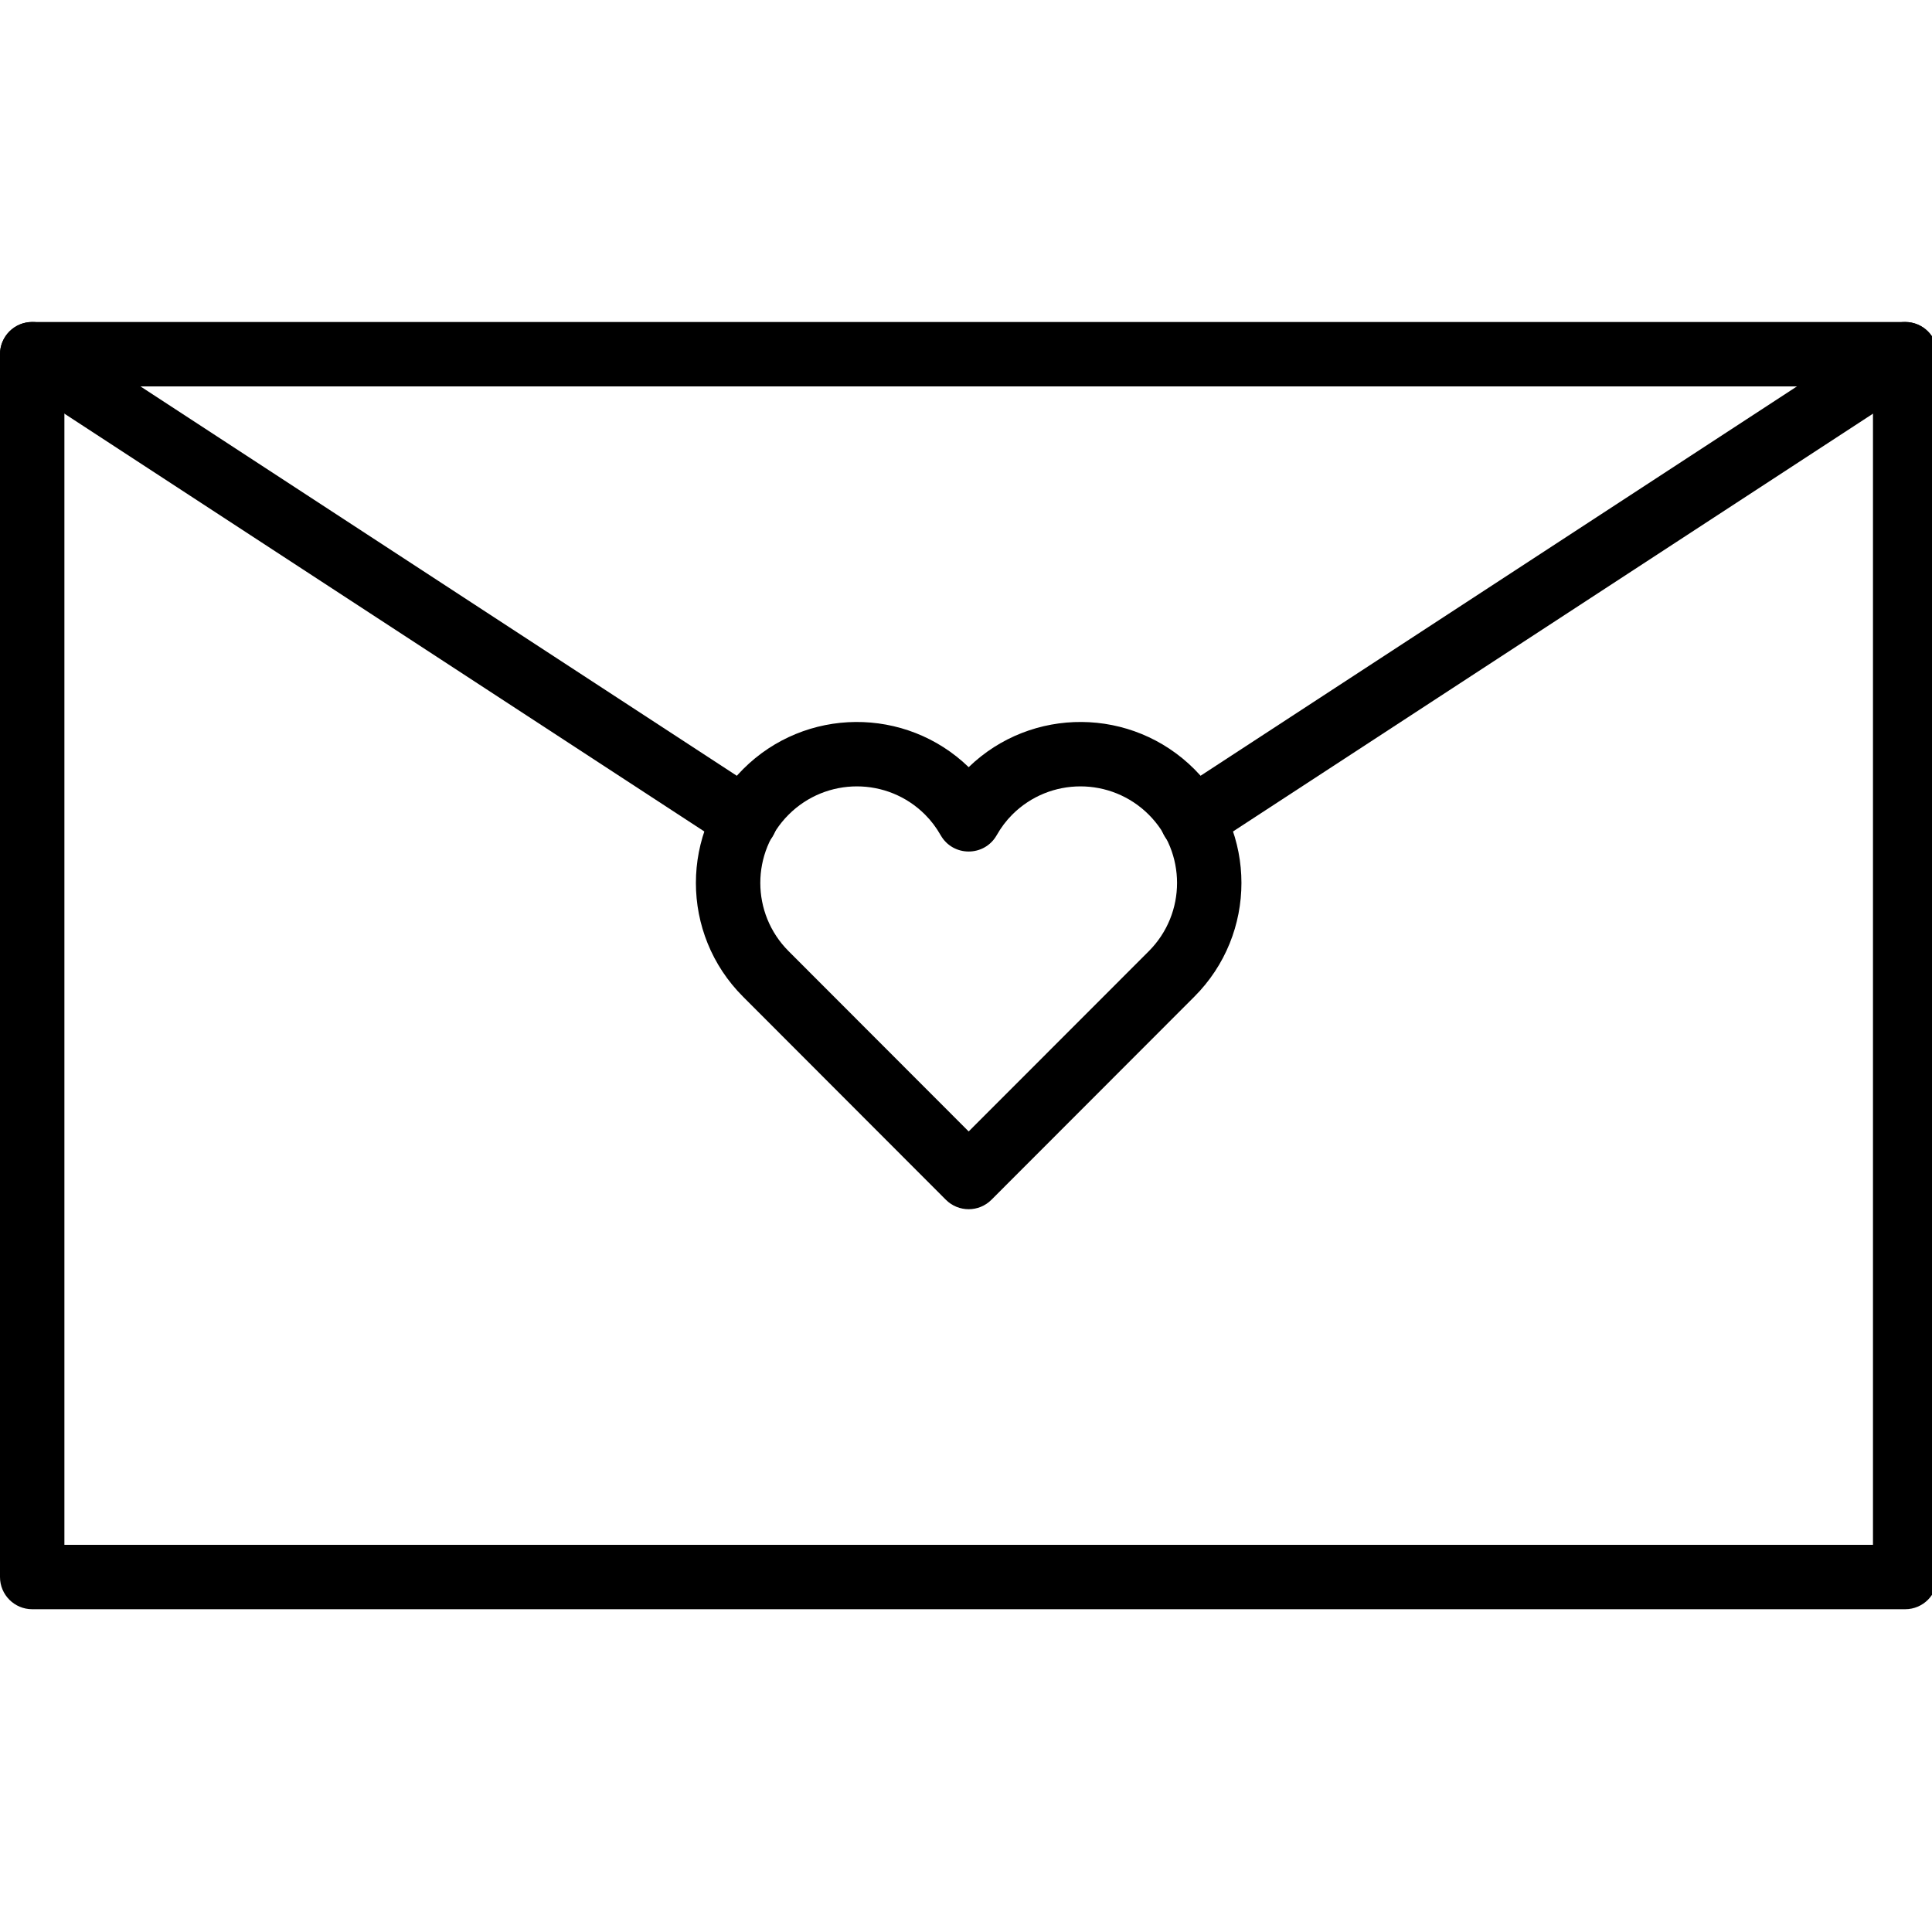 <?xml version="1.0" encoding="UTF-8"?>
<svg width="60px" height="60px" viewBox="0 0 60 60" version="1.1" xmlns="http://www.w3.org/2000/svg" xmlns:xlink="http://www.w3.org/1999/xlink">
    <!-- Generator: Sketch 50.2 (55047) - http://www.bohemiancoding.com/sketch -->
    <title>letter</title>
    <desc>Created with Sketch.</desc>
    <defs></defs>
    <g id="letter" stroke="none" stroke-width="1" fill="none" fill-rule="evenodd">
        <g id="Page-1" transform="translate(1, 10)" fill="#000000" fill-rule="nonzero">
            <path d="M0,39.976 C-0.552,39.976 -1,39.528 -1,38.976 L-1,1 C-1,0.448 -0.552,0 0,0 L58.167,0 C58.719,0 59.167,0.448 59.167,1 L59.167,38.976 C59.167,39.528 58.719,39.976 58.167,39.976 L0,39.976 Z M1,37.976 L57.167,37.976 L57.167,2 L1,2 L1,37.976 Z" id="Stroke-1"></path>
            <path d="M36.571,16.293 C36.108,16.595 35.489,16.465 35.187,16.003 C34.885,15.54 35.015,14.921 35.477,14.619 L57.621,0.162 C58.083,-0.14 58.703,-0.01 59.005,0.453 C59.307,0.915 59.177,1.535 58.714,1.837 L36.571,16.293 Z" id="Stroke-3"></path>
            <path d="M-0.546,1.837 C-1.008,1.535 -1.139,0.915 -0.837,0.453 C-0.535,-0.01 0.085,-0.14 0.547,0.162 L22.689,14.619 C23.151,14.921 23.282,15.541 22.98,16.003 C22.678,16.466 22.058,16.596 21.596,16.294 L-0.546,1.837 Z" id="Stroke-4"></path>
            <path d="M36.09,13.885 C38.042,15.838 38.042,19.003 36.09,20.954 L29.79,27.26 C29.4,27.651 28.766,27.651 28.375,27.26 L22.078,20.955 C20.123,19.003 20.123,15.838 22.078,13.886 C24.009,11.954 27.128,11.934 29.083,13.825 C31.038,11.934 34.156,11.954 36.09,13.885 Z M30.435,15.3 C30.249,15.486 30.089,15.699 29.952,15.94 C29.568,16.613 28.598,16.613 28.214,15.94 C28.077,15.699 27.917,15.486 27.73,15.3 C26.561,14.129 24.663,14.129 23.491,15.3 C22.319,16.471 22.319,18.369 23.492,19.541 L29.083,25.138 L34.676,19.541 C35.847,18.369 35.847,16.471 34.676,15.3 C33.503,14.129 31.605,14.129 30.435,15.3 Z" id="Stroke-5"></path>
        </g>
    </g>
</svg>